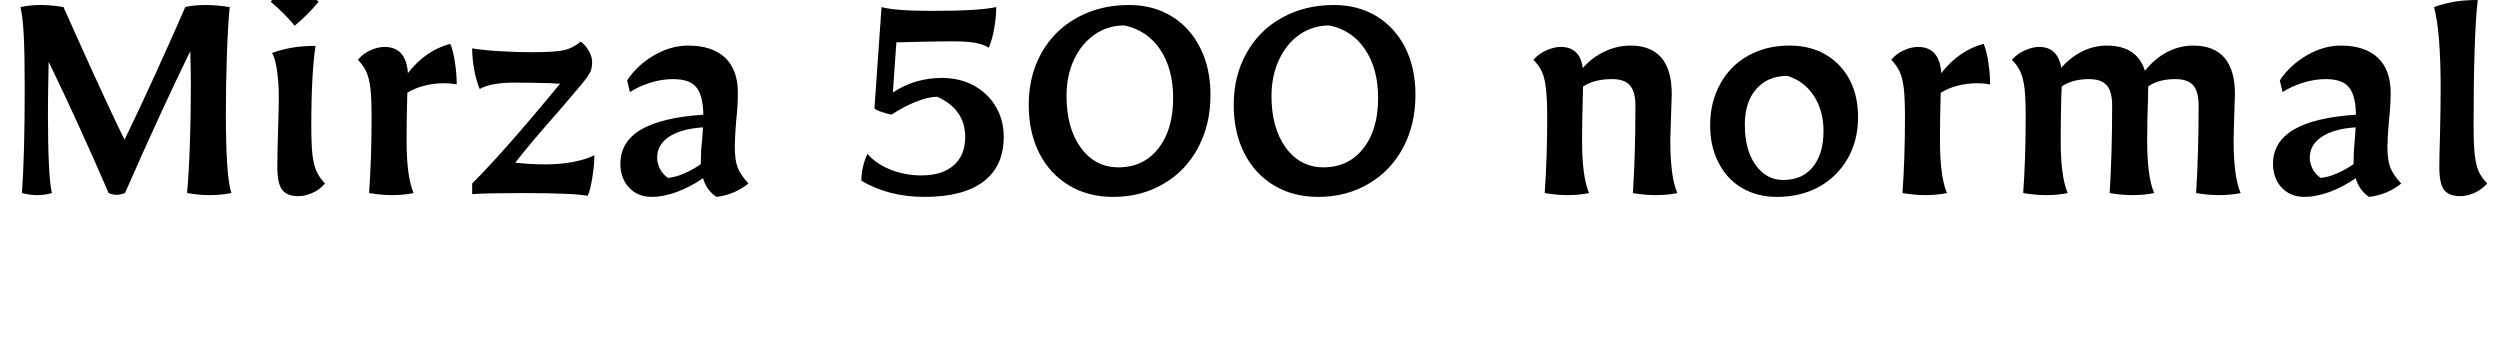 <svg xmlns="http://www.w3.org/2000/svg" xmlns:xlink="http://www.w3.org/1999/xlink" width="170.016" height="24"><path fill="black" d="M2.50 13.27Q2.06 13.27 1.49 13.13L1.49 13.13Q1.68 10.58 1.68 5.98L1.68 5.98Q1.68 3.74 1.62 2.48Q1.56 1.22 1.39 0.48L1.39 0.48Q2.04 0.34 2.78 0.34L2.78 0.34Q3.46 0.34 4.32 0.48L4.32 0.48Q5.14 2.33 6.38 5.06Q7.63 7.80 8.47 9.50L8.47 9.50Q9.41 7.58 10.67 4.81Q11.93 2.04 12.60 0.48L12.60 0.48Q13.15 0.34 14.04 0.34L14.04 0.34Q14.71 0.34 15.62 0.48L15.62 0.48Q15.50 1.68 15.43 3.76Q15.36 5.83 15.36 7.68L15.36 7.68Q15.36 12.07 15.74 13.13L15.74 13.13Q15 13.27 14.23 13.27L14.23 13.27Q13.58 13.27 12.72 13.13L12.72 13.13Q12.84 11.93 12.91 9.85Q12.98 7.78 12.98 5.93L12.98 5.93Q12.98 4.92 12.94 3.48L12.94 3.48Q10.92 7.61 8.50 13.13L8.50 13.13Q8.18 13.25 7.92 13.25L7.92 13.25Q7.68 13.25 7.39 13.13L7.39 13.13Q5.28 8.26 3.31 4.20L3.31 4.20Q3.26 6.50 3.26 7.68L3.26 7.68Q3.26 12 3.53 13.13L3.53 13.13Q3.02 13.27 2.50 13.27L2.50 13.27ZM20.30 13.34Q19.51 13.34 19.19 12.91Q18.86 12.48 18.86 11.38L18.86 11.38Q18.86 10.49 18.91 8.86L18.91 8.86Q18.96 7.32 18.96 6.60L18.96 6.60Q18.96 5.64 18.84 4.80Q18.72 3.96 18.50 3.60L18.50 3.60Q19.25 3.34 19.93 3.23Q20.62 3.12 21.46 3.12L21.46 3.12Q21.34 3.82 21.25 5.27Q21.17 6.72 21.17 8.52L21.17 8.52Q21.17 9.84 21.25 10.54Q21.34 11.23 21.52 11.64Q21.70 12.05 22.10 12.48L22.10 12.48Q21.70 12.94 21.20 13.14Q20.71 13.34 20.30 13.34L20.30 13.34ZM20.04 1.75Q19.30 0.86 18.41 0.12L18.41 0.12Q19.15-0.77 20.04-1.51L20.04-1.51Q20.78-0.62 21.67 0.12L21.67 0.12Q20.93 1.01 20.04 1.75L20.04 1.75ZM26.64 13.27Q25.97 13.27 25.10 13.13L25.10 13.13Q25.27 10.73 25.27 8.02L25.27 8.02Q25.27 6.70 25.19 6Q25.10 5.30 24.92 4.90Q24.74 4.49 24.34 4.06L24.34 4.06Q24.74 3.60 25.24 3.40Q25.73 3.19 26.14 3.19L26.14 3.19Q27.62 3.19 27.74 4.97L27.74 4.97Q28.94 3.43 30.62 2.98L30.62 2.98Q30.82 3.43 30.94 4.24Q31.06 5.04 31.06 5.74L31.06 5.74Q30.62 5.66 30.22 5.66L30.22 5.66Q29.47 5.66 28.81 5.84Q28.15 6.02 27.70 6.31L27.70 6.31Q27.65 8.04 27.65 9.53L27.65 9.53Q27.65 12.05 28.13 13.13L28.13 13.13Q27.43 13.27 26.64 13.27L26.64 13.27ZM39.96 13.32Q39.07 13.13 35.45 13.13L35.45 13.13Q33.24 13.13 32.11 13.20L32.11 13.20L32.11 12.48Q34.34 10.25 38.09 5.69L38.09 5.69Q37.73 5.69 37.54 5.66L37.54 5.66Q36.14 5.62 34.99 5.62L34.99 5.62Q33.38 5.62 32.62 6.05L32.62 6.05Q32.38 5.47 32.24 4.70Q32.11 3.94 32.11 3.29L32.11 3.29Q32.83 3.41 33.96 3.48Q35.09 3.55 36.10 3.55L36.10 3.55Q37.73 3.55 38.33 3.42Q38.93 3.29 39.50 2.83L39.50 2.83Q39.89 3.14 40.08 3.53Q40.27 3.91 40.27 4.22L40.27 4.22Q40.27 4.70 40.10 4.97L40.10 4.97Q39.94 5.30 39.07 6.30Q38.21 7.30 38.04 7.51L38.04 7.51Q36.10 9.70 35.04 11.06L35.04 11.06Q36.05 11.18 37.13 11.18L37.13 11.18Q38.04 11.18 38.94 11.02Q39.84 10.85 40.42 10.56L40.42 10.56Q40.42 11.23 40.28 12.08Q40.15 12.94 39.96 13.32L39.96 13.32ZM44.33 13.39Q43.37 13.39 42.78 12.76Q42.19 12.12 42.19 11.14L42.19 11.14Q42.19 9.65 43.58 8.82Q44.98 7.99 47.83 7.80L47.83 7.80Q47.81 6.48 47.35 5.93Q46.90 5.38 45.77 5.38L45.77 5.38Q45.02 5.38 44.24 5.62Q43.46 5.86 42.84 6.26L42.84 6.26L42.65 5.47Q43.34 4.42 44.48 3.76Q45.62 3.10 46.80 3.10L46.80 3.10Q48.43 3.10 49.31 3.92Q50.18 4.75 50.18 6.31L50.18 6.31Q50.18 7.18 50.06 8.26L50.06 8.26Q49.97 9.41 49.97 9.96L49.97 9.96Q49.97 10.87 50.16 11.38Q50.35 11.88 50.90 12.48L50.90 12.48Q49.94 13.25 48.72 13.39L48.72 13.39Q48.05 12.94 47.81 12.12L47.81 12.12Q46.94 12.72 46.02 13.06Q45.10 13.39 44.33 13.39L44.33 13.39ZM45.43 12.10Q45.96 12.05 46.56 11.78Q47.16 11.52 47.66 11.16L47.66 11.16L47.66 10.99Q47.66 10.30 47.74 9.62L47.74 9.62L47.81 8.66Q46.32 8.76 45.50 9.30Q44.69 9.84 44.69 10.73L44.69 10.73Q44.69 11.11 44.89 11.50Q45.10 11.88 45.43 12.10L45.43 12.10ZM62.88 13.39Q60.43 13.39 58.58 12.29L58.58 12.29Q58.58 11.35 58.99 10.46L58.99 10.46Q59.57 11.14 60.55 11.53Q61.54 11.93 62.66 11.93L62.66 11.93Q64.08 11.93 64.86 11.24Q65.64 10.56 65.64 9.31L65.64 9.31Q65.64 7.44 63.74 6.58L63.74 6.58Q63.17 6.58 62.34 6.90Q61.51 7.22 60.62 7.80L60.62 7.80Q60.19 7.70 59.83 7.57Q59.47 7.44 59.47 7.34L59.47 7.34L59.95 0.48Q60.84 0.74 63.38 0.74L63.38 0.74Q66.62 0.74 67.75 0.48L67.75 0.48Q67.75 1.13 67.62 1.90Q67.49 2.66 67.25 3.24L67.25 3.24Q66.84 3 66.26 2.90Q65.69 2.81 64.68 2.81L64.68 2.81Q63.65 2.81 60.96 2.88L60.96 2.88L60.72 6.29Q62.21 5.30 64.06 5.30L64.06 5.30Q65.28 5.30 66.23 5.82Q67.18 6.34 67.72 7.25Q68.26 8.16 68.26 9.31L68.26 9.31Q68.26 11.30 66.88 12.35Q65.50 13.39 62.88 13.39L62.88 13.39ZM75.70 13.39Q73.99 13.39 72.70 12.61Q71.40 11.83 70.68 10.42Q69.96 9 69.96 7.13L69.96 7.13Q69.96 5.16 70.82 3.61Q71.69 2.06 73.25 1.20Q74.81 0.34 76.78 0.34L76.78 0.34Q78.41 0.34 79.67 1.10Q80.93 1.87 81.62 3.25Q82.32 4.63 82.32 6.46L82.32 6.46Q82.32 8.47 81.48 10.04Q80.64 11.62 79.13 12.50Q77.62 13.39 75.70 13.39L75.70 13.39ZM76.06 11.38Q77.76 11.38 78.77 10.10Q79.78 8.83 79.78 6.67L79.78 6.67Q79.78 4.68 78.90 3.37Q78.02 2.06 76.46 1.73L76.46 1.73Q75.34 1.73 74.44 2.35Q73.54 2.98 73.03 4.07Q72.53 5.16 72.53 6.53L72.53 6.53Q72.53 8.71 73.50 10.04Q74.47 11.38 76.06 11.38L76.06 11.38ZM89.64 13.39Q87.94 13.39 86.64 12.61Q85.34 11.83 84.62 10.42Q83.90 9 83.90 7.13L83.90 7.13Q83.90 5.16 84.77 3.61Q85.63 2.06 87.19 1.20Q88.75 0.34 90.72 0.34L90.72 0.34Q92.35 0.34 93.61 1.10Q94.87 1.87 95.57 3.25Q96.26 4.63 96.26 6.46L96.26 6.46Q96.26 8.47 95.42 10.04Q94.58 11.62 93.07 12.50Q91.56 13.39 89.64 13.39L89.64 13.39ZM90.00 11.38Q91.70 11.38 92.71 10.10Q93.72 8.83 93.72 6.67L93.72 6.67Q93.72 4.68 92.84 3.37Q91.97 2.06 90.41 1.73L90.41 1.73Q89.28 1.73 88.38 2.35Q87.48 2.98 86.98 4.07Q86.47 5.16 86.47 6.53L86.47 6.53Q86.47 8.71 87.44 10.04Q88.42 11.38 90.00 11.38L90.00 11.38ZM106.63 13.27Q105.89 13.27 105.05 13.13L105.05 13.13Q105.22 10.73 105.22 8.02L105.22 8.02Q105.22 6.70 105.13 6Q105.05 5.30 104.87 4.90Q104.69 4.49 104.28 4.06L104.28 4.06Q104.71 3.60 105.22 3.40Q105.72 3.19 106.13 3.19L106.13 3.19Q107.45 3.19 107.64 4.63L107.64 4.63Q108.26 3.91 109.13 3.50Q109.99 3.10 110.88 3.10L110.88 3.10Q113.69 3.10 113.69 6.41L113.69 6.41L113.64 7.92L113.59 9.53Q113.59 12.05 114.07 13.13L114.07 13.13Q113.40 13.27 112.56 13.27L112.56 13.27Q111.89 13.27 111.05 13.13L111.05 13.13Q111.22 10.39 111.22 7.18L111.22 7.18Q111.22 6.22 110.84 5.80Q110.47 5.38 109.63 5.38L109.63 5.38Q108.43 5.38 107.66 5.88L107.66 5.88L107.64 6.58Q107.59 8.26 107.59 9.53L107.59 9.53Q107.59 12.05 108.07 13.13L108.07 13.13Q107.38 13.27 106.63 13.27L106.63 13.27ZM120.84 13.39Q119.50 13.39 118.46 12.78Q117.43 12.17 116.87 11.06Q116.30 9.96 116.30 8.52L116.30 8.52Q116.30 6.94 116.99 5.70Q117.67 4.46 118.90 3.78Q120.12 3.10 121.68 3.10L121.68 3.10Q123.79 3.10 125.08 4.44Q126.36 5.78 126.36 7.97L126.36 7.97Q126.36 9.55 125.65 10.79Q124.94 12.02 123.70 12.71Q122.45 13.39 120.84 13.39L120.84 13.39ZM121.27 12.24Q122.57 12.24 123.29 11.35Q124.01 10.46 124.01 8.90L124.01 8.90Q124.01 7.54 123.36 6.53Q122.71 5.52 121.56 5.16L121.56 5.16Q120.22 5.16 119.44 6.05Q118.66 6.94 118.66 8.47L118.66 8.47Q118.66 10.20 119.39 11.22Q120.12 12.24 121.27 12.24L121.27 12.24ZM130.92 13.27Q130.25 13.27 129.38 13.13L129.38 13.13Q129.55 10.73 129.55 8.02L129.55 8.02Q129.55 6.70 129.47 6Q129.38 5.30 129.20 4.90Q129.02 4.49 128.62 4.06L128.62 4.06Q129.02 3.60 129.52 3.40Q130.01 3.19 130.42 3.19L130.42 3.19Q131.90 3.19 132.02 4.97L132.02 4.97Q133.22 3.43 134.90 2.98L134.90 2.98Q135.10 3.43 135.22 4.24Q135.34 5.04 135.34 5.74L135.34 5.74Q134.90 5.66 134.50 5.66L134.50 5.66Q133.75 5.66 133.09 5.84Q132.43 6.02 131.98 6.31L131.98 6.31Q131.93 8.04 131.93 9.53L131.93 9.53Q131.93 12.05 132.41 13.13L132.41 13.13Q131.71 13.27 130.92 13.27L130.92 13.27ZM139.18 13.27Q138.43 13.27 137.59 13.13L137.59 13.13Q137.76 10.73 137.76 8.02L137.76 8.02Q137.76 6.70 137.68 6Q137.59 5.30 137.41 4.90Q137.23 4.49 136.82 4.06L136.82 4.06Q137.26 3.60 137.76 3.40Q138.26 3.19 138.67 3.19L138.67 3.19Q139.94 3.19 140.18 4.61L140.18 4.61Q140.81 3.89 141.61 3.49Q142.42 3.10 143.26 3.10L143.26 3.10Q145.34 3.10 145.87 4.82L145.87 4.82Q146.50 4.01 147.36 3.55Q148.22 3.10 149.14 3.10L149.14 3.10Q151.99 3.10 151.99 6.41L151.99 6.41L151.94 7.92L151.90 9.53Q151.90 12.05 152.38 13.13L152.38 13.13Q151.70 13.27 150.86 13.27L150.86 13.27Q150.19 13.27 149.35 13.13L149.35 13.13Q149.52 10.39 149.52 7.18L149.52 7.18Q149.52 6.22 149.15 5.80Q148.78 5.38 147.94 5.38L147.94 5.38Q146.78 5.38 146.09 5.88L146.09 5.88Q146.09 6.55 146.04 7.99L146.04 7.99L146.02 9.53Q146.02 12.05 146.50 13.13L146.50 13.13Q145.82 13.27 144.98 13.27L144.98 13.27Q144.31 13.27 143.47 13.13L143.47 13.13Q143.64 10.39 143.64 7.18L143.64 7.18Q143.64 6.22 143.27 5.80Q142.90 5.38 142.06 5.38L142.06 5.38Q140.95 5.38 140.21 5.88L140.21 5.88L140.18 6.58Q140.14 8.26 140.14 9.53L140.14 9.53Q140.14 12.05 140.62 13.13L140.62 13.13Q139.92 13.27 139.18 13.27L139.18 13.27ZM156.72 13.39Q155.76 13.39 155.17 12.76Q154.58 12.12 154.58 11.14L154.58 11.14Q154.58 9.65 155.98 8.82Q157.37 7.99 160.22 7.80L160.22 7.80Q160.20 6.48 159.74 5.93Q159.29 5.38 158.16 5.38L158.16 5.38Q157.42 5.38 156.64 5.62Q155.86 5.86 155.23 6.26L155.23 6.26L155.04 5.47Q155.74 4.42 156.88 3.76Q158.02 3.10 159.19 3.10L159.19 3.10Q160.82 3.10 161.70 3.92Q162.58 4.75 162.58 6.31L162.58 6.31Q162.58 7.18 162.46 8.26L162.46 8.26Q162.36 9.41 162.36 9.96L162.36 9.96Q162.36 10.87 162.55 11.38Q162.74 11.88 163.30 12.48L163.30 12.48Q162.34 13.25 161.11 13.39L161.11 13.39Q160.44 12.94 160.20 12.12L160.20 12.12Q159.34 12.72 158.41 13.06Q157.49 13.39 156.72 13.39L156.72 13.39ZM157.82 12.10Q158.35 12.05 158.95 11.78Q159.55 11.52 160.06 11.16L160.06 11.16L160.06 10.99Q160.06 10.30 160.13 9.62L160.13 9.62L160.20 8.66Q158.71 8.76 157.90 9.30Q157.08 9.84 157.08 10.73L157.08 10.73Q157.08 11.11 157.28 11.50Q157.49 11.88 157.82 12.10L157.82 12.10ZM167.33 13.34Q166.54 13.34 166.21 12.91Q165.89 12.48 165.89 11.38L165.89 11.38Q165.89 10.63 165.94 9L165.94 9Q165.98 7.18 165.98 6L165.98 6Q165.98 2.14 165.53 0.48L165.53 0.48Q166.27 0.22 166.96 0.11Q167.64 0 168.50 0L168.50 0Q168.22 2.54 168.22 8.52L168.22 8.52Q168.22 9.84 168.30 10.54Q168.38 11.23 168.56 11.64Q168.74 12.05 169.15 12.48L169.15 12.48Q168.72 12.94 168.23 13.14Q167.74 13.34 167.33 13.34L167.33 13.34Z"/></svg>